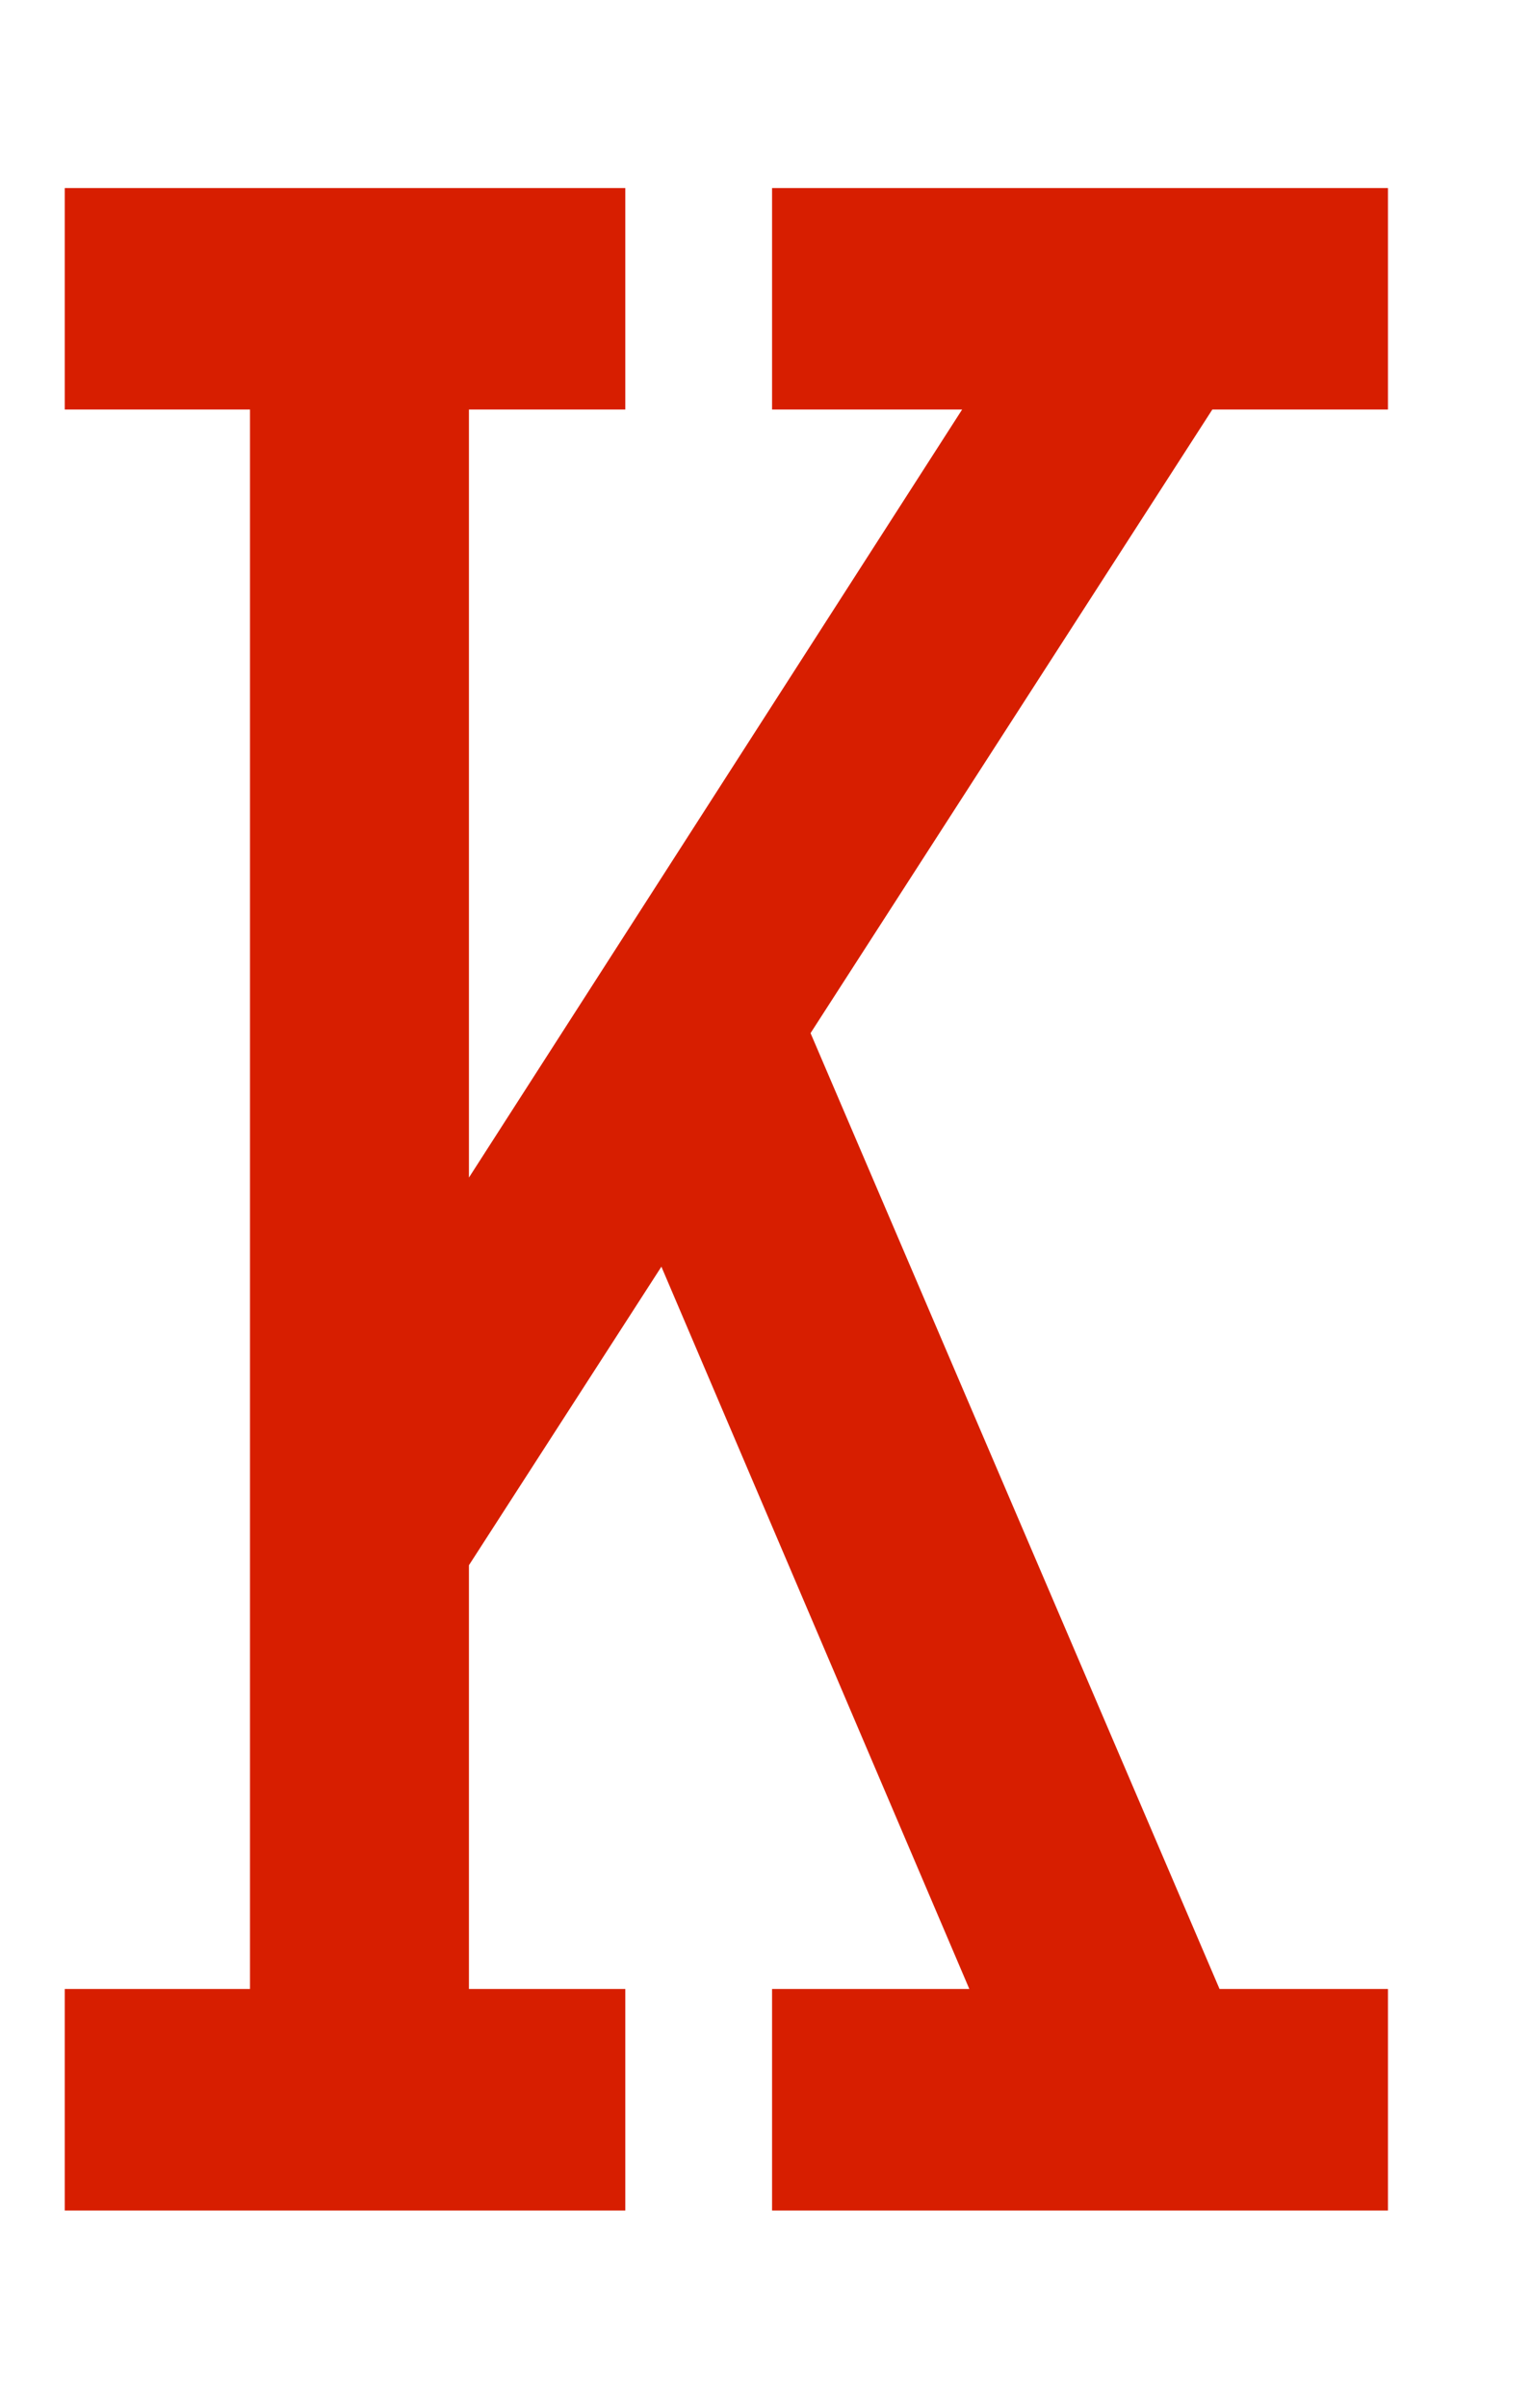 <svg width="7" height="11" viewBox="0 0 7 11" fill="none" xmlns="http://www.w3.org/2000/svg">
<path d="M0.296 9.087H1.143V1.871H0.296V0.859H2.859V1.871H2.144V5.38L4.399 1.871H3.53V0.859H6.346V1.871H5.543L3.706 4.72L5.576 9.087H6.346V10.099H3.53V9.087H4.432L3.024 5.787L2.144 7.151V9.087H2.859V10.099H0.296V9.087Z" fill="#D71E00"/>
</svg>
